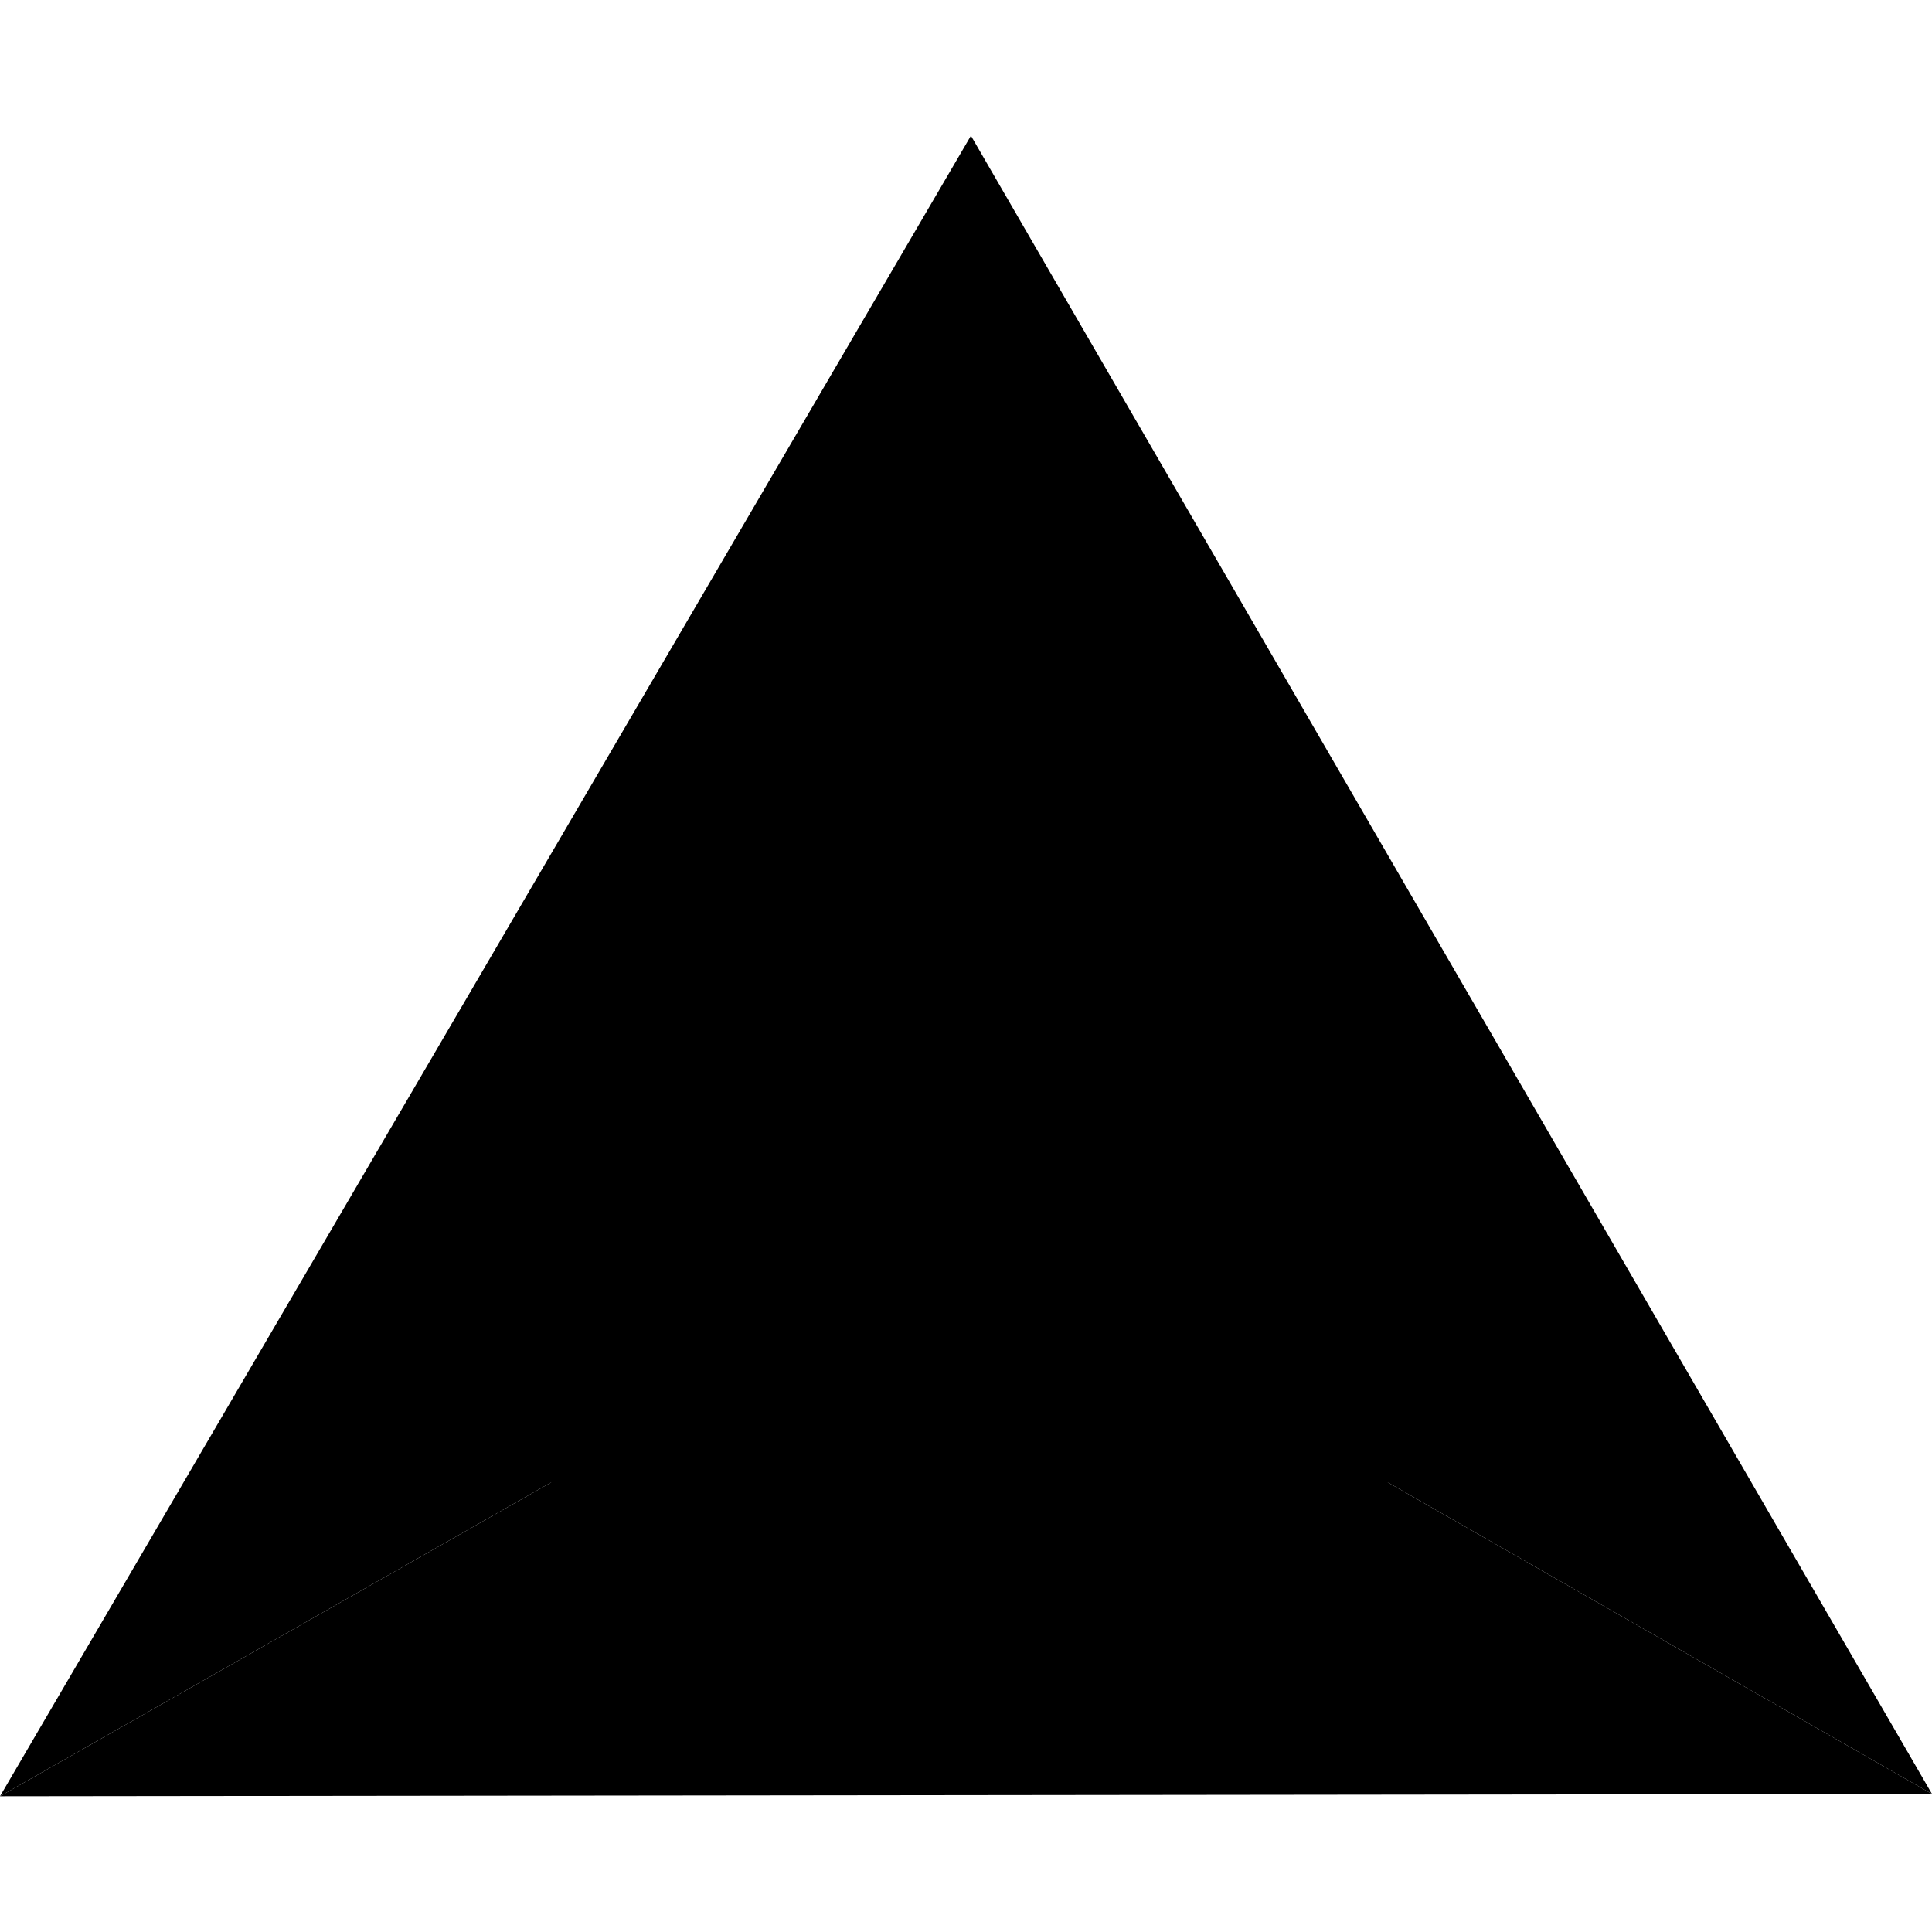 <svg xmlns='http://www.w3.org/2000/svg' viewBox='0 0 2000 1719' width='2500' height='2500'><path fill='%23662d91' d='M2000 1716.64l-995.21-569.86L0 1719l2000-2.36z'/><path fill='%239e1f63' d='M1005.11 0l-.32 1146.78L2000 1716.64 1005.11 0z'/><path fill='%23ff5000' d='M0 1719l1004.79-572.22L1005.11 0 0 1719z'/><path fill='%23fff' stroke='%23ff5000' stroke-miterlimit='10' stroke-width='25' d='M1002.75 695.67L591.9 1381.92h823.54l-412.69-686.25z'/></svg>